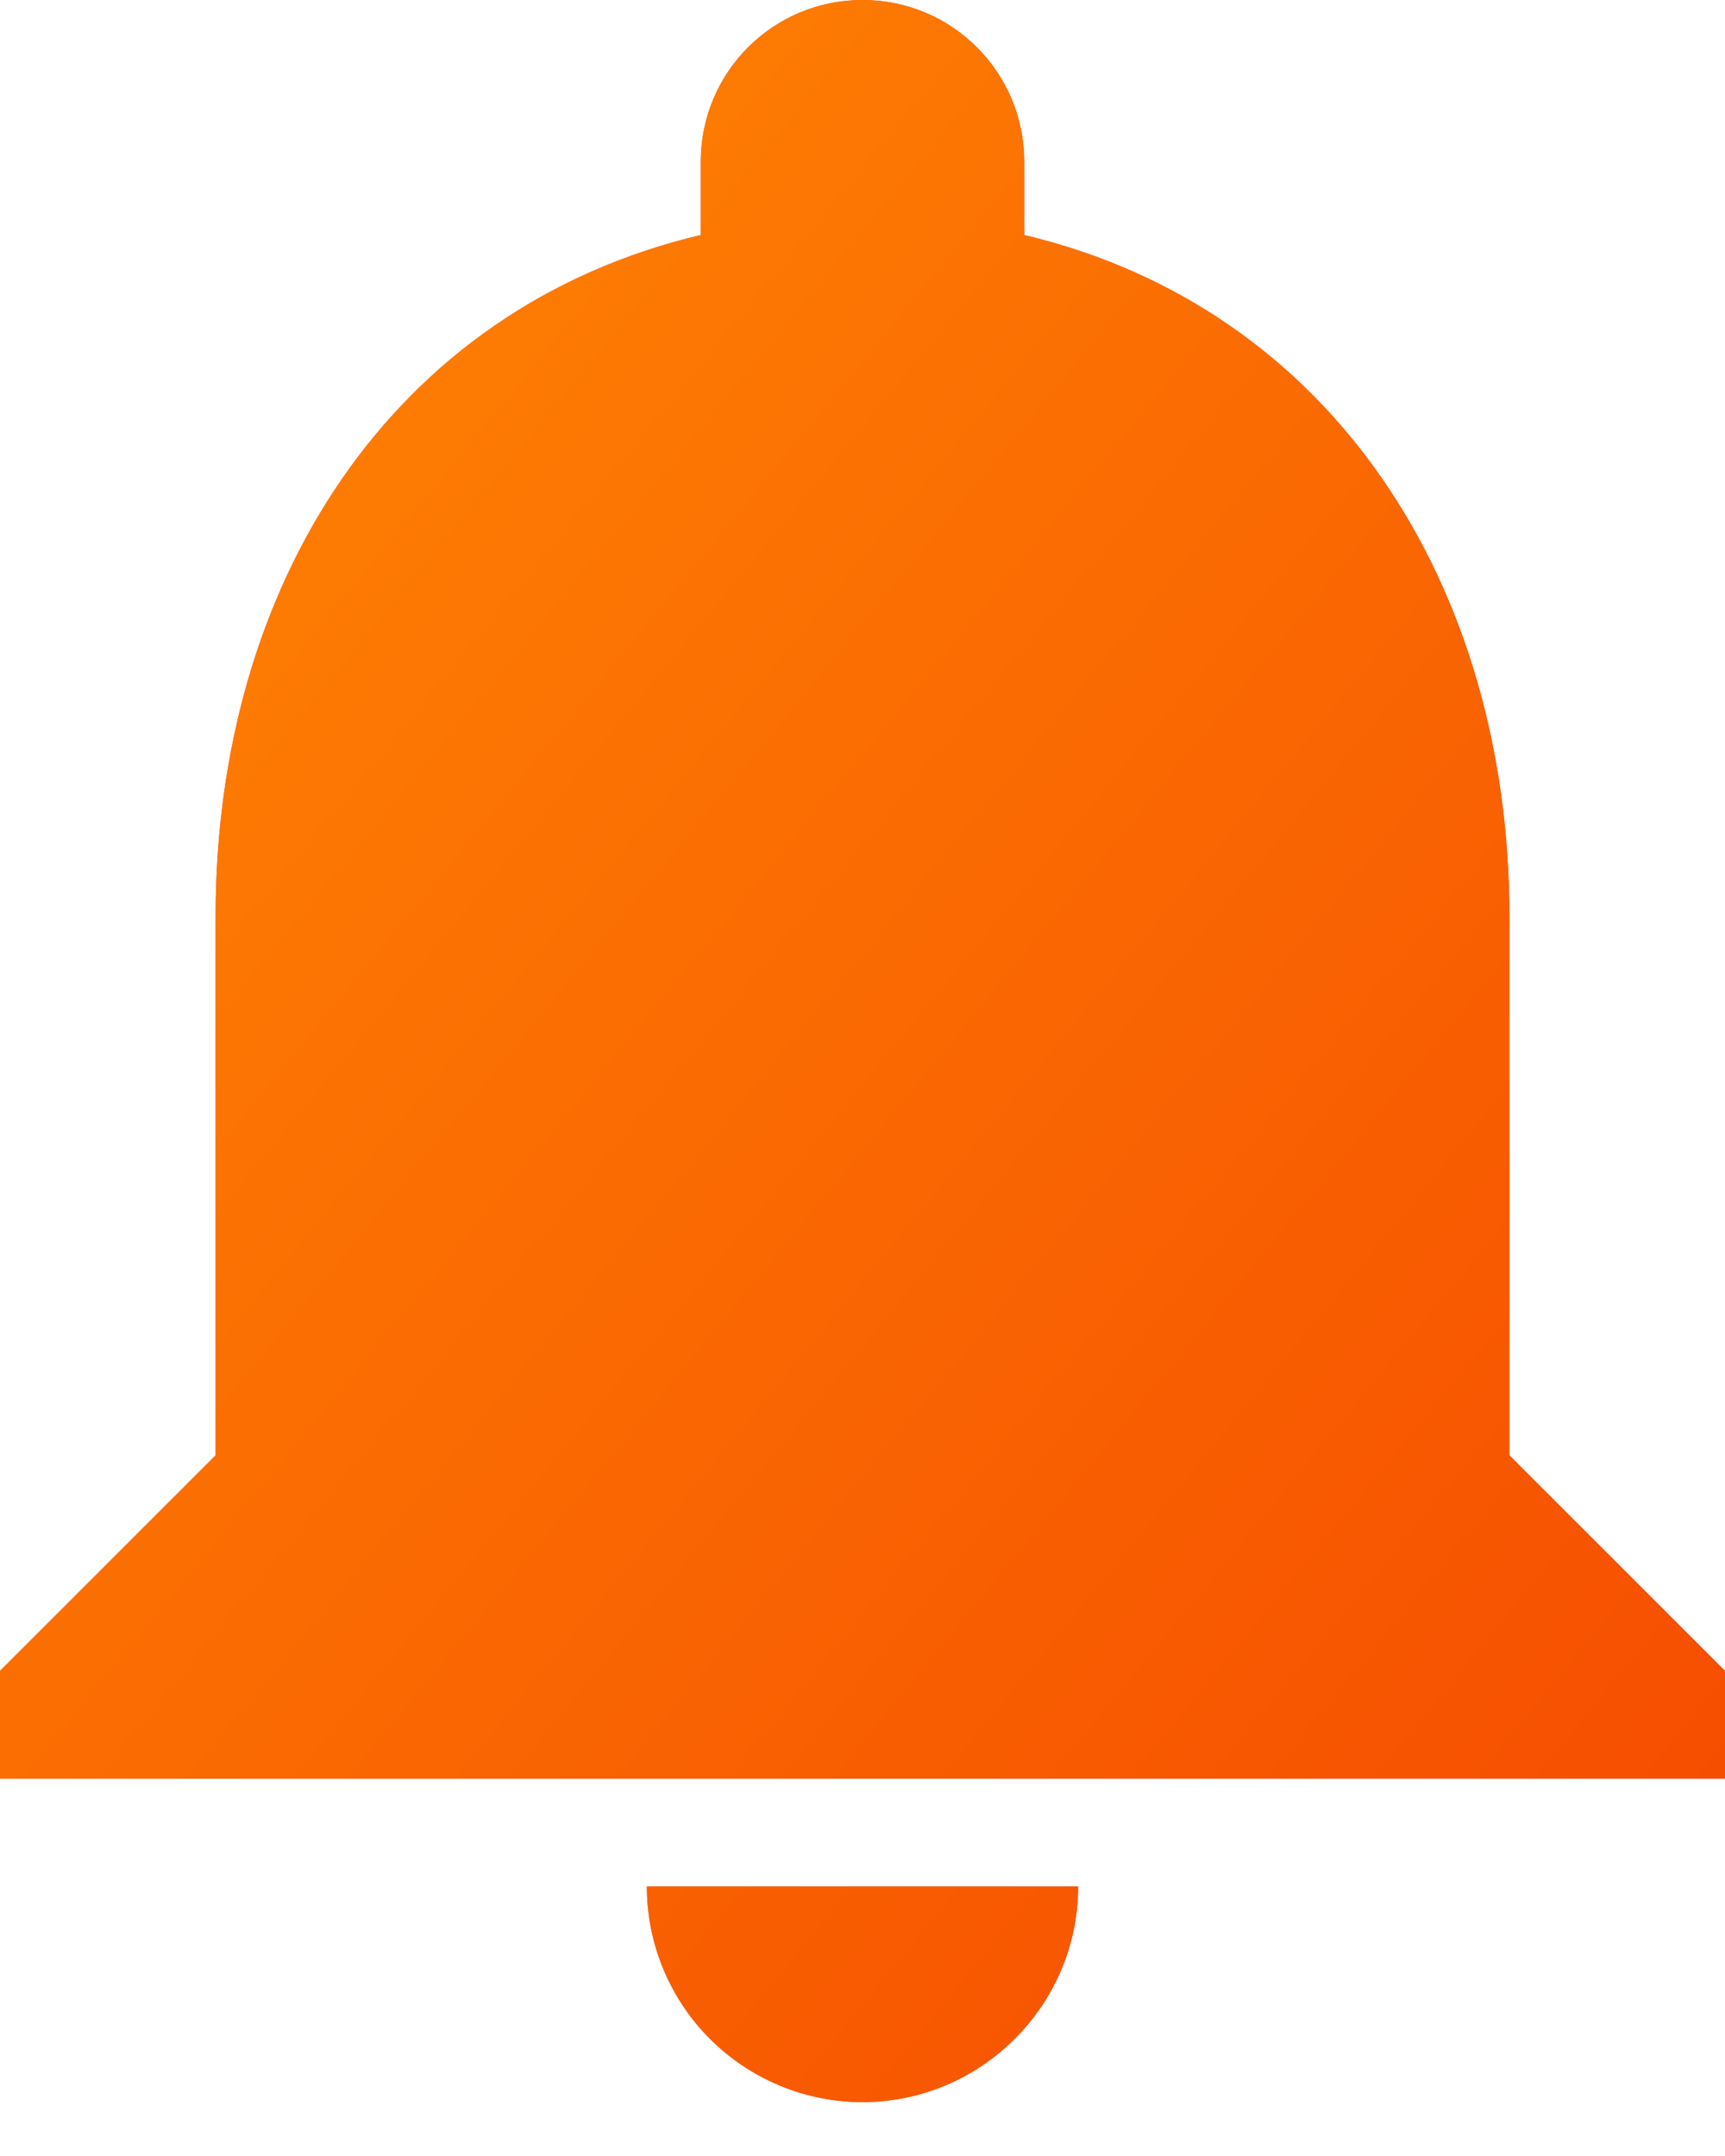 <svg width="16" height="20" viewBox="0 0 16 20" fill="none" xmlns="http://www.w3.org/2000/svg">
    <path
        d="M8 19.5C9.1 19.5 10 18.6 10 17.5H6C6 18.03 6.211 18.539 6.586 18.914C6.961 19.289 7.47 19.5 8 19.5ZM14 13.5V8.5C14 5.43 12.36 2.86 9.5 2.18V1.5C9.5 0.67 8.83 0 8 0C7.17 0 6.5 0.67 6.5 1.5V2.18C3.63 2.86 2 5.42 2 8.5V13.5L0 15.5V16.5H16V15.5L14 13.5Z"
        fill="#EE4E2E" />
    <path
        d="M8 19.5C9.1 19.5 10 18.6 10 17.5H6C6 18.03 6.211 18.539 6.586 18.914C6.961 19.289 7.47 19.5 8 19.5ZM14 13.5V8.5C14 5.43 12.36 2.86 9.5 2.18V1.5C9.5 0.67 8.83 0 8 0C7.17 0 6.5 0.67 6.5 1.5V2.18C3.63 2.86 2 5.42 2 8.5V13.5L0 15.5V16.5H16V15.5L14 13.5Z"
        fill="url(#paint0_linear_2143_30242)" />
    <defs>
        <linearGradient id="paint0_linear_2143_30242" x1="0" y1="0" x2="19.125" y2="15.692"
            gradientUnits="userSpaceOnUse">
            <stop stop-color="#FF8904" />
            <stop offset="1" stop-color="#F54900" />
        </linearGradient>
    </defs>
</svg>
